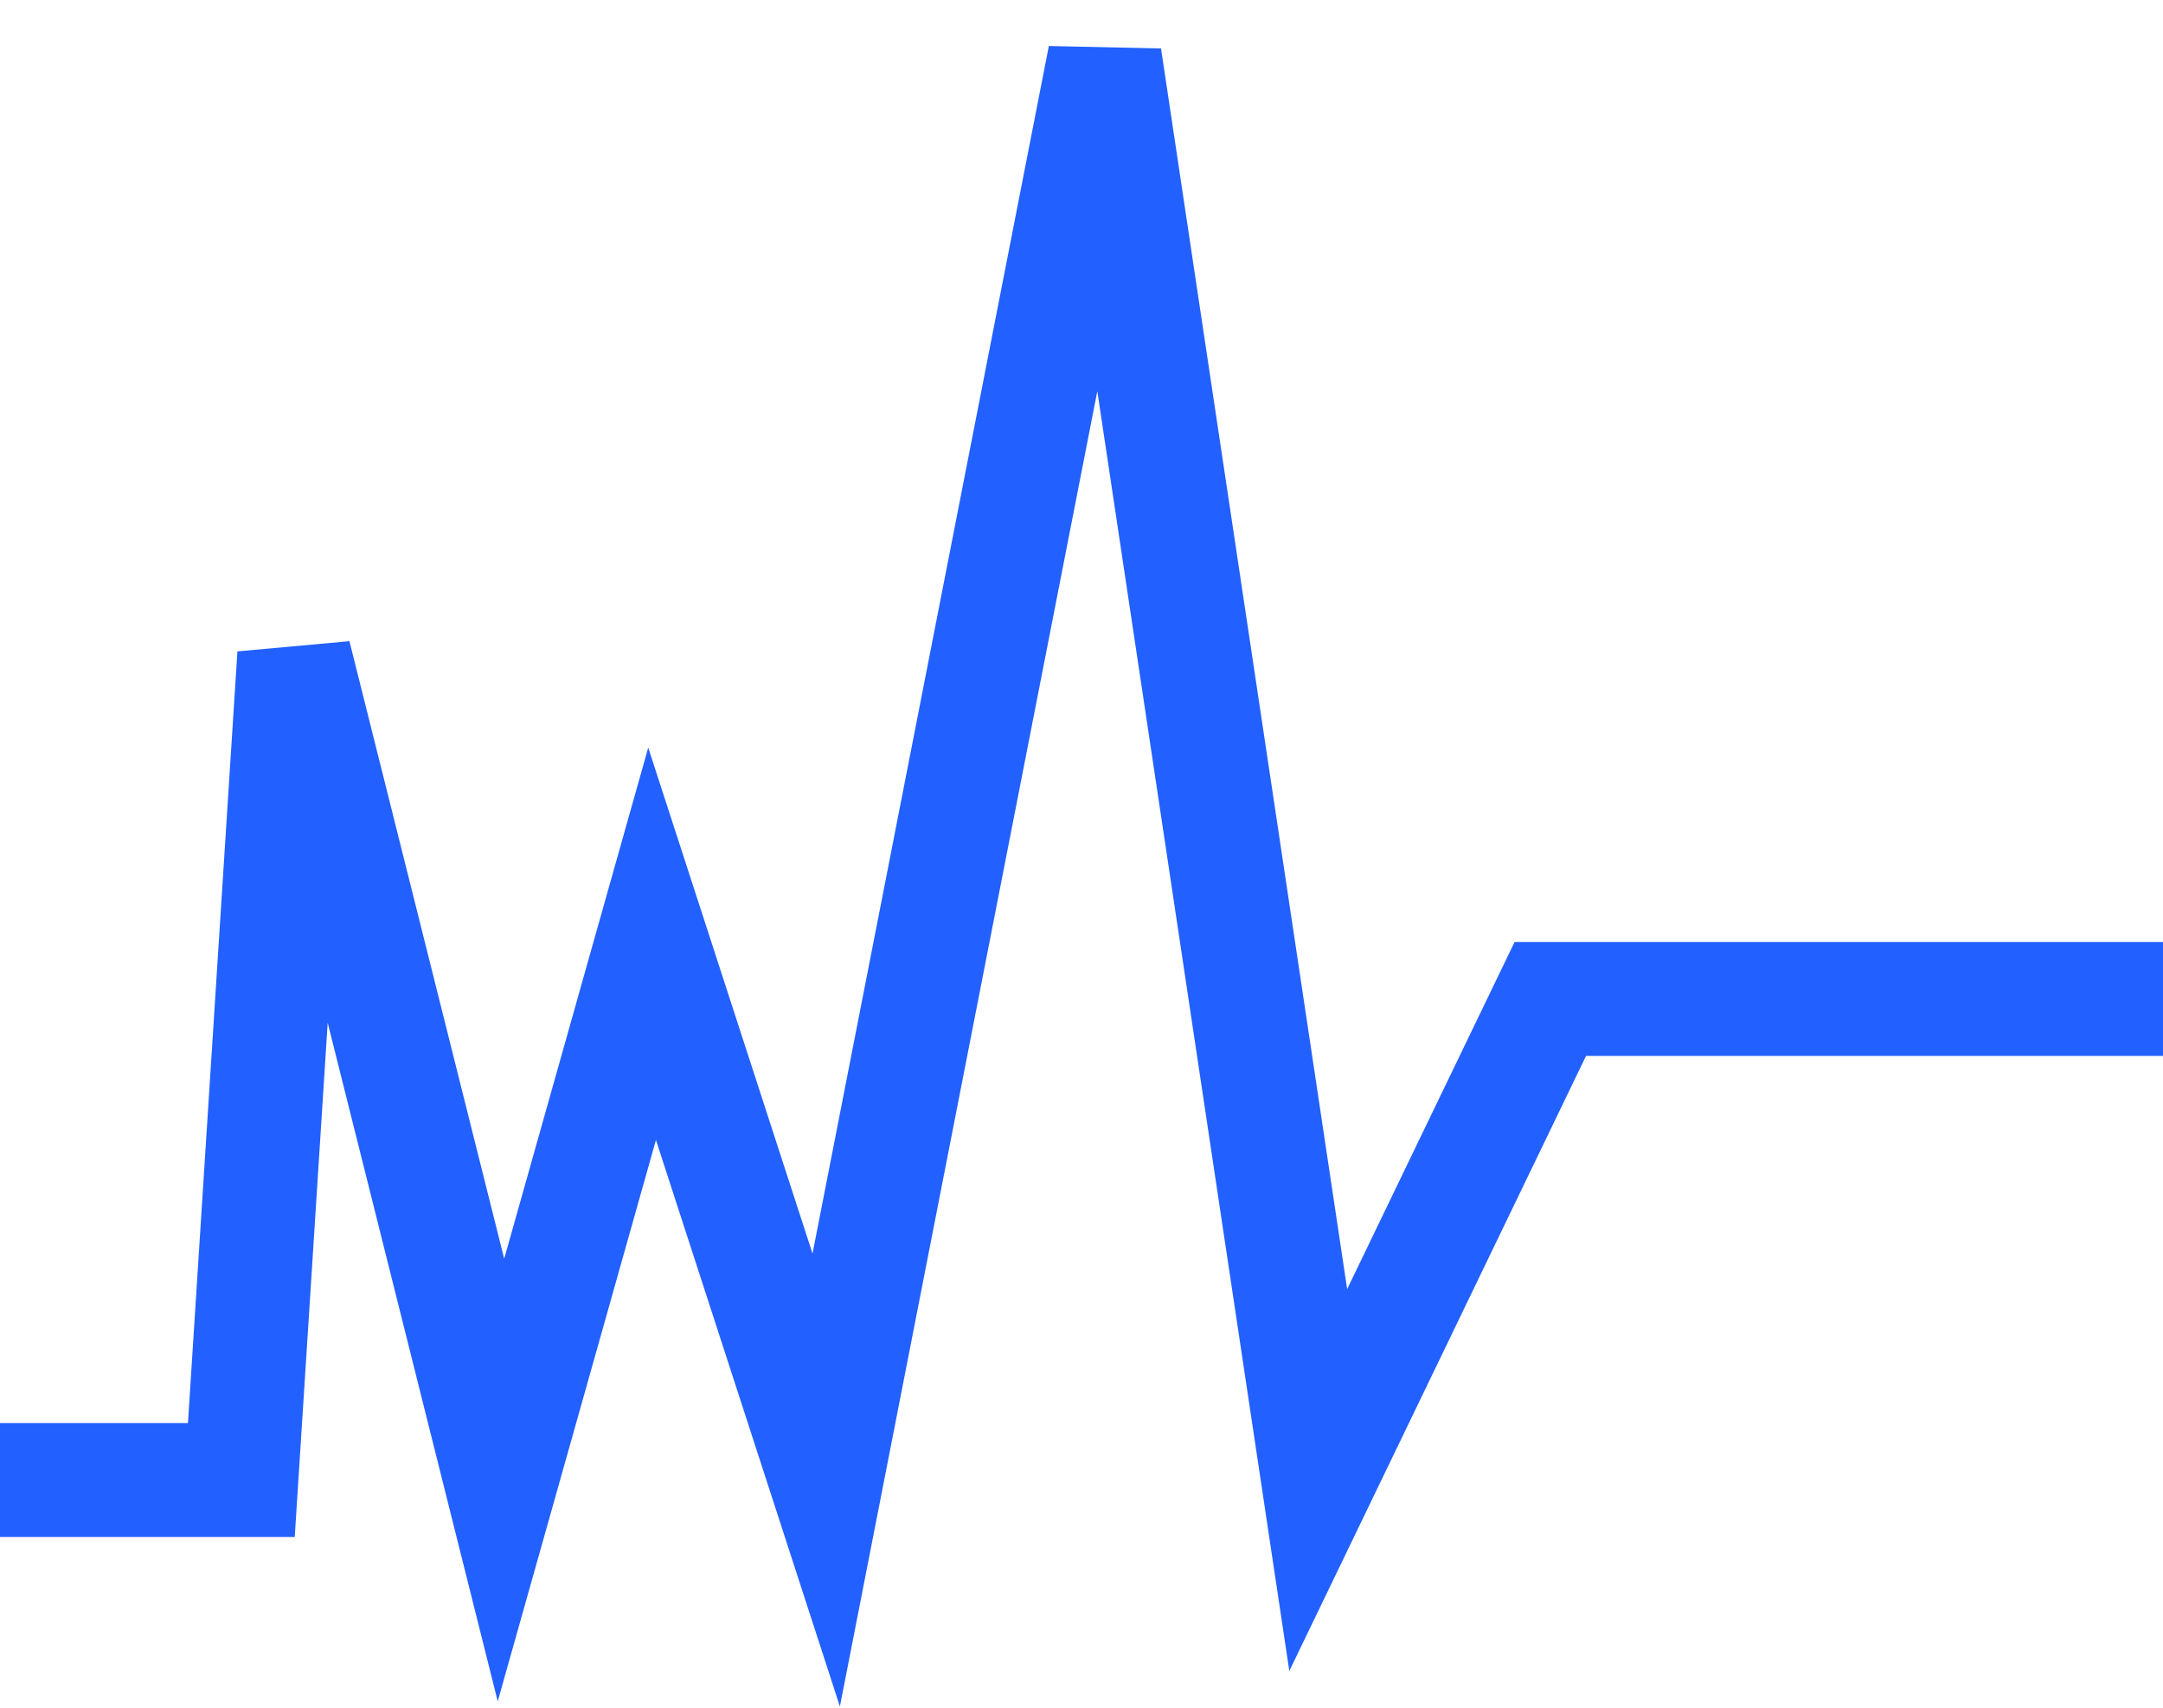 <svg width="38" height="30" viewBox="0 0 38 30" fill="none" xmlns="http://www.w3.org/2000/svg">
<path d="M0 26H4.24L5.169 11.507L8.801 26L11.456 16.58L14.515 26L19.408 1L23.159 26L27.236 17.549H38" stroke="#2260FF" stroke-width="2"/>
</svg>
